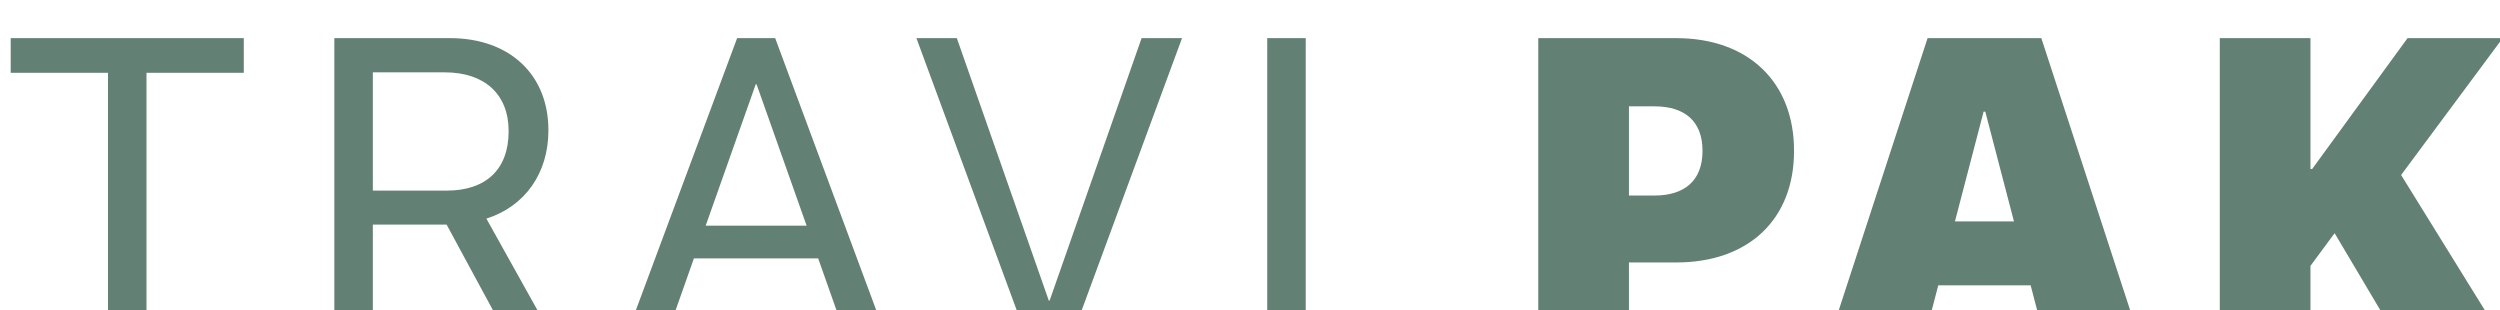 <svg width="274" height="34" viewBox="0 0 274 34" fill="none" xmlns="http://www.w3.org/2000/svg">
<g filter="url(#filter0_i)">
<path d="M10.836 34H15.055V3.977H25.719V0.18H0.172V3.977H10.836V34ZM35.644 34H39.863V20.617H47.949L55.191 34H60.136L52.308 19.961C56.527 18.625 59.105 14.992 59.105 10.305V10.258C59.105 4.164 54.839 0.18 48.324 0.18H35.644V34ZM39.863 16.891V3.93H47.761C52.097 3.93 54.745 6.32 54.745 10.352V10.398C54.745 14.547 52.285 16.891 47.949 16.891H39.863ZM67.202 34H71.632L75.053 24.32H88.671L92.092 34H96.522L83.96 0.18H79.788L67.202 34ZM81.827 5.242H81.921L87.405 20.734H76.342L81.827 5.242ZM111.908 34H116.08L128.549 0.18H124.119L114.041 28.938H113.947L103.869 0.18H99.439L111.908 34ZM137.888 34H158.419V30.203H142.107V0.18H137.888V34ZM167.594 34H177.532V24.766H182.712C190.633 24.766 195.626 20.055 195.626 12.555V12.508C195.626 5.008 190.633 0.18 182.712 0.18H167.594V34ZM180.344 7.656C183.626 7.656 185.594 9.273 185.594 12.508V12.555C185.594 15.789 183.626 17.43 180.344 17.43H177.532V7.656H180.344ZM199.223 34H209.676L211.434 27.273H221.559L223.316 34H233.77L222.73 0.18H210.262L199.223 34ZM216.402 8.242H216.59L219.73 20.266H213.262L216.402 8.242ZM242.288 34H252.226V25.141L254.874 21.555L262.257 34H273.812L262.163 15.18L273.296 0.18H262.867L252.413 14.523H252.226V0.18H242.288V34Z" fill="#638074"/>
</g>
<defs>
<filter id="filter0_i" x="0.172" y="0.18" width="274.64" height="34.82" filterUnits="userSpaceOnUse" color-interpolation-filters="sRGB">
<feFlood flood-opacity="0" result="BackgroundImageFix"/>
<feBlend mode="normal" in="SourceGraphic" in2="BackgroundImageFix" result="shape"/>
<feColorMatrix in="SourceAlpha" type="matrix" values="0 0 0 0 0 0 0 0 0 0 0 0 0 0 0 0 0 0 127 0" result="hardAlpha"/>
<feOffset dx="1" dy="4"/>
<feGaussianBlur stdDeviation="0.5"/>
<feComposite in2="hardAlpha" operator="arithmetic" k2="-1" k3="1"/>
<feColorMatrix type="matrix" values="0 0 0 0 0 0 0 0 0 0 0 0 0 0 0 0 0 0 0.25 0"/>
<feBlend mode="normal" in2="shape" result="effect1_innerShadow"/>
</filter>
</defs>
</svg>
